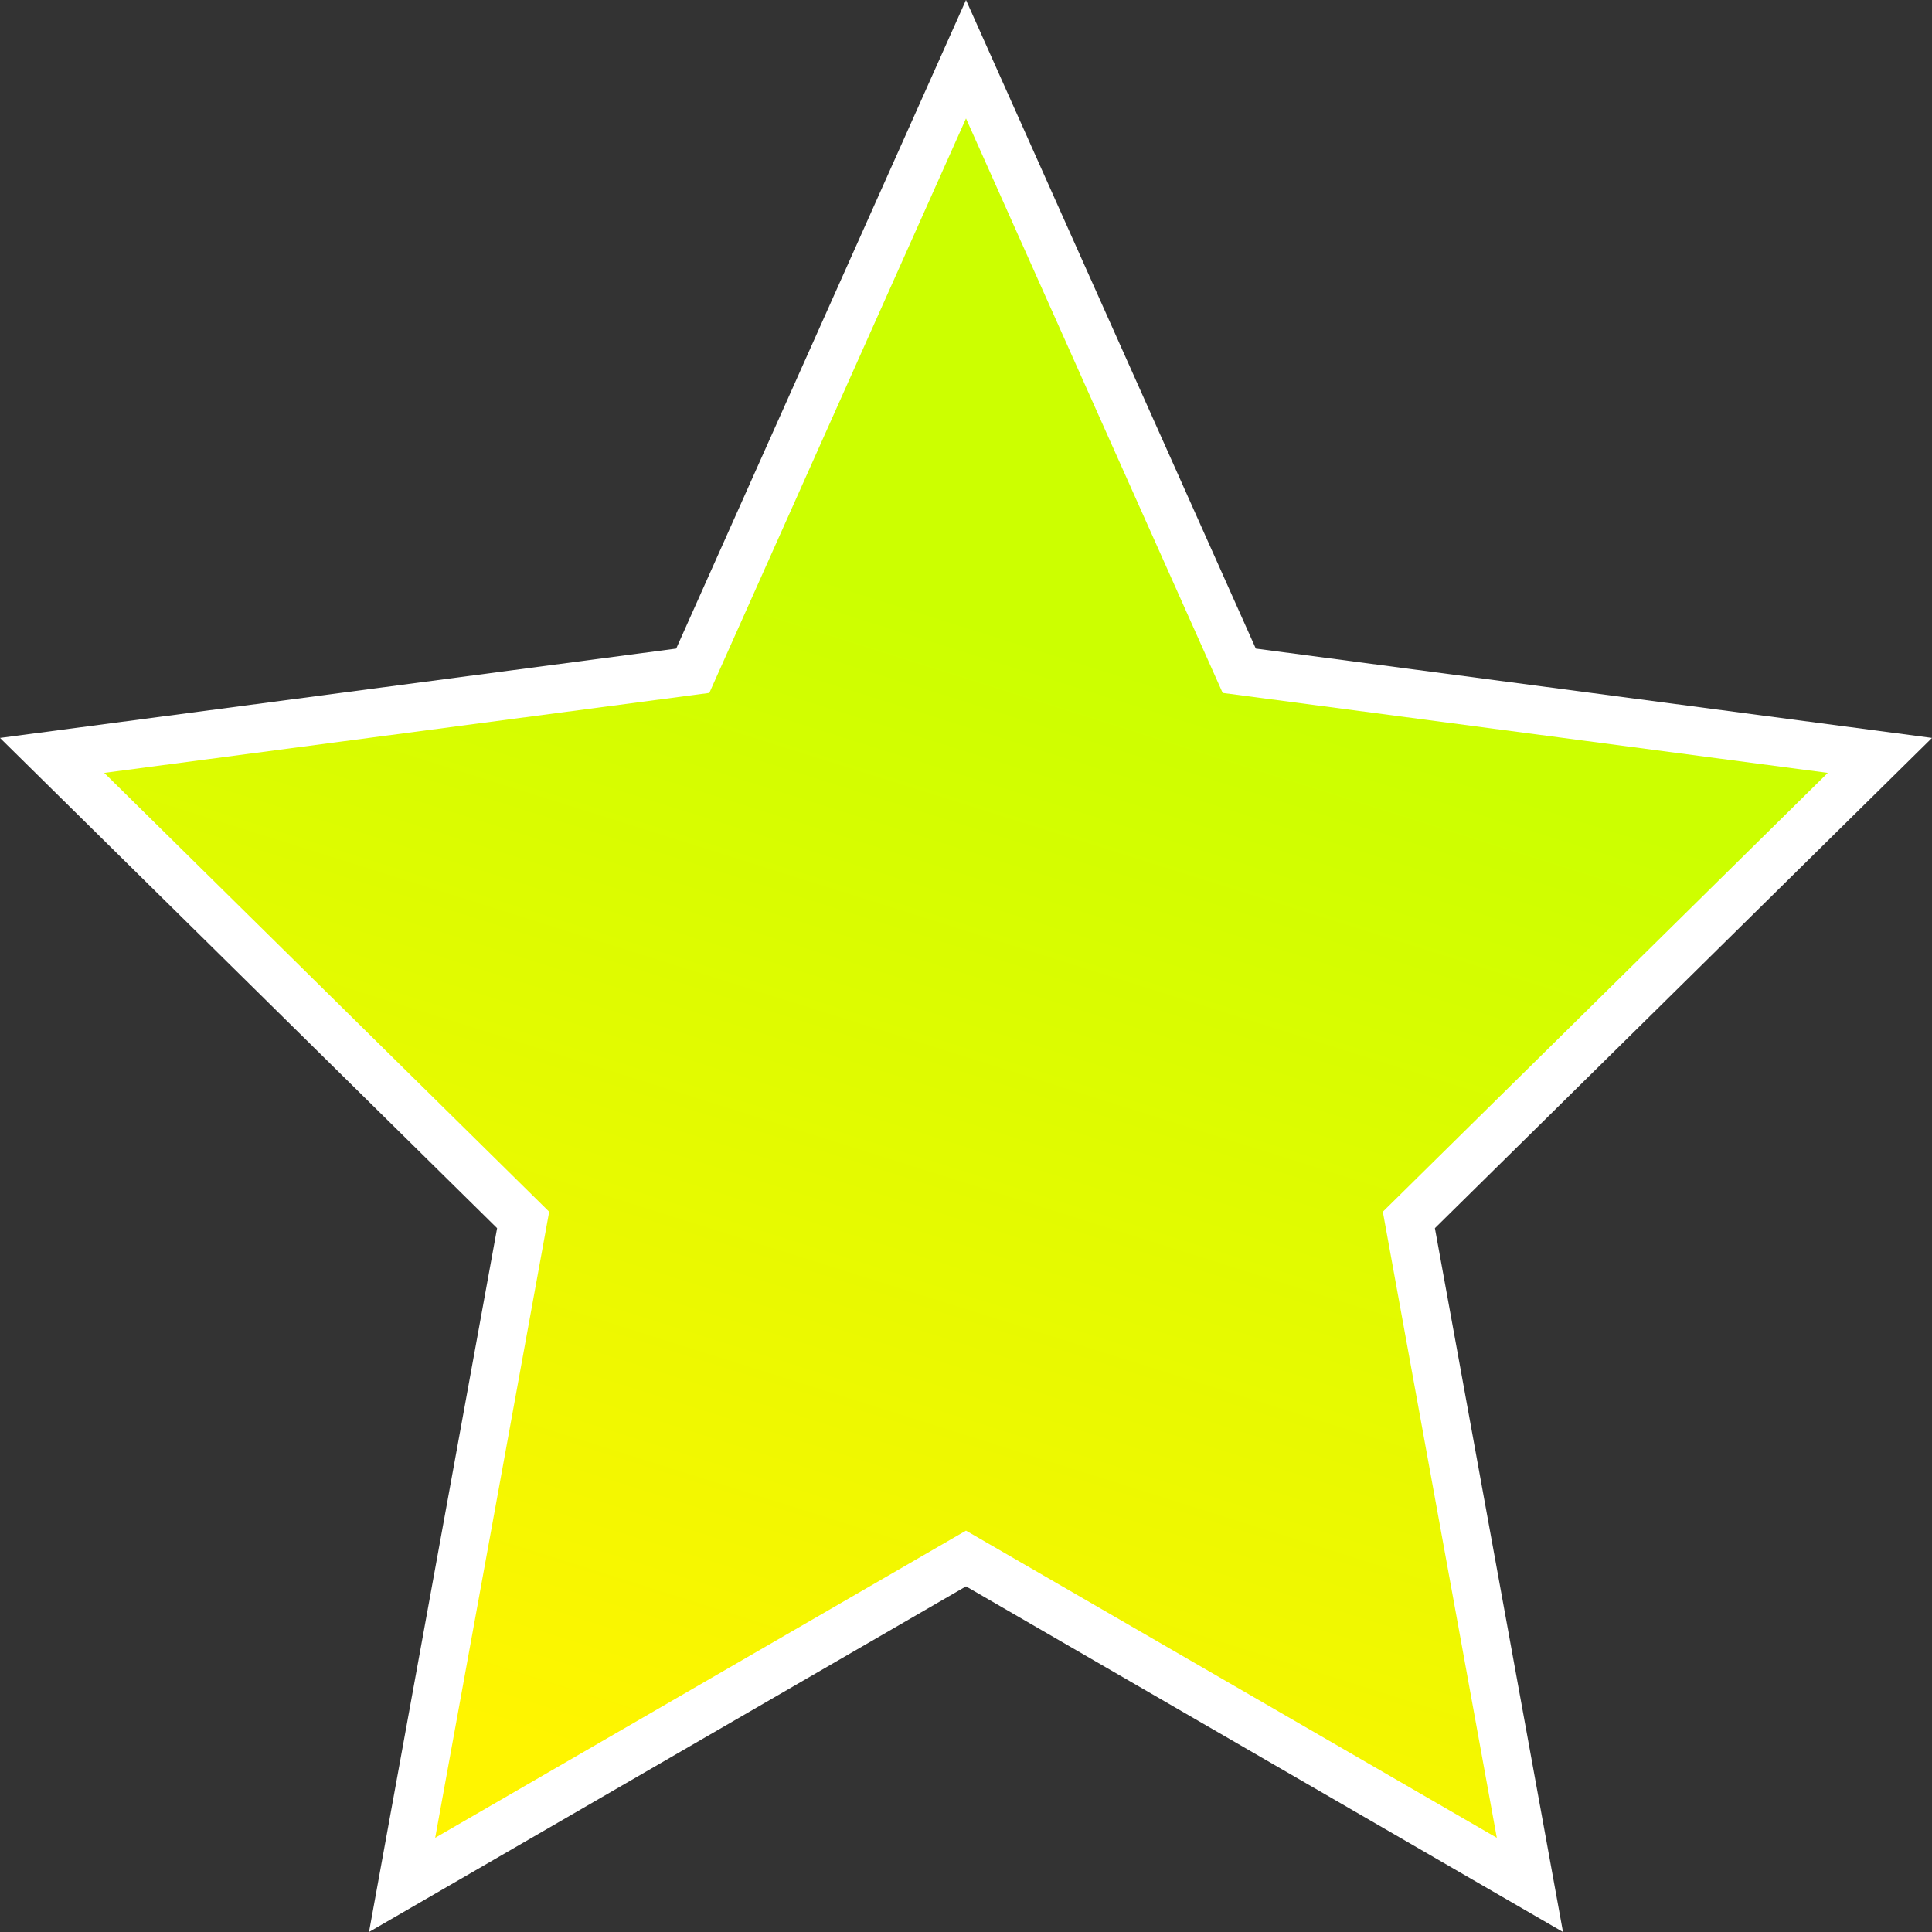<svg xmlns="http://www.w3.org/2000/svg" xmlns:xlink="http://www.w3.org/1999/xlink" width="20" height="20" viewBox="0 0 20 20">
  <rect x="0" y="0" width="20" height="20" fill="#333333" stroke="none"/>
  <defs>
    <linearGradient id="linear-gradient" x1="0.7" y1="0.366" x2="0.5" y2="1" gradientUnits="objectBoundingBox">
      <stop offset="0" stop-color="#cf0"/>
      <stop offset="1" stop-color="#fff500"/>
    </linearGradient>
  </defs>
  <g id="Tag" fill="url(#linear-gradient)">
    <path d="M 15.838 19.513 L 10.125 16.206 L 10 16.133 L 9.875 16.206 L 4.162 19.513 L 5.392 12.759 L 5.416 12.629 L 5.321 12.536 L 0.539 7.82 L 7.033 6.962 L 7.171 6.944 L 7.228 6.816 L 10 0.613 L 12.772 6.816 L 12.829 6.944 L 12.967 6.962 L 19.461 7.82 L 14.679 12.536 L 14.584 12.629 L 14.608 12.759 L 15.838 19.513 Z" stroke="none"/>
    <path d="M 10 1.226 L 7.343 7.173 L 1.079 8.001 L 5.685 12.544 L 4.505 19.025 L 10 15.845 L 15.495 19.025 L 14.315 12.544 L 18.921 8.001 L 12.657 7.173 L 10 1.226 M 10 0 L 13 6.714 L 20 7.639 L 14.854 12.714 L 16.18 20 L 10 16.422 L 3.82 20 L 5.146 12.714 L 0 7.639 L 7 6.714 L 10 0 Z" stroke="none" fill="#fff"/>
  </g>
</svg>

